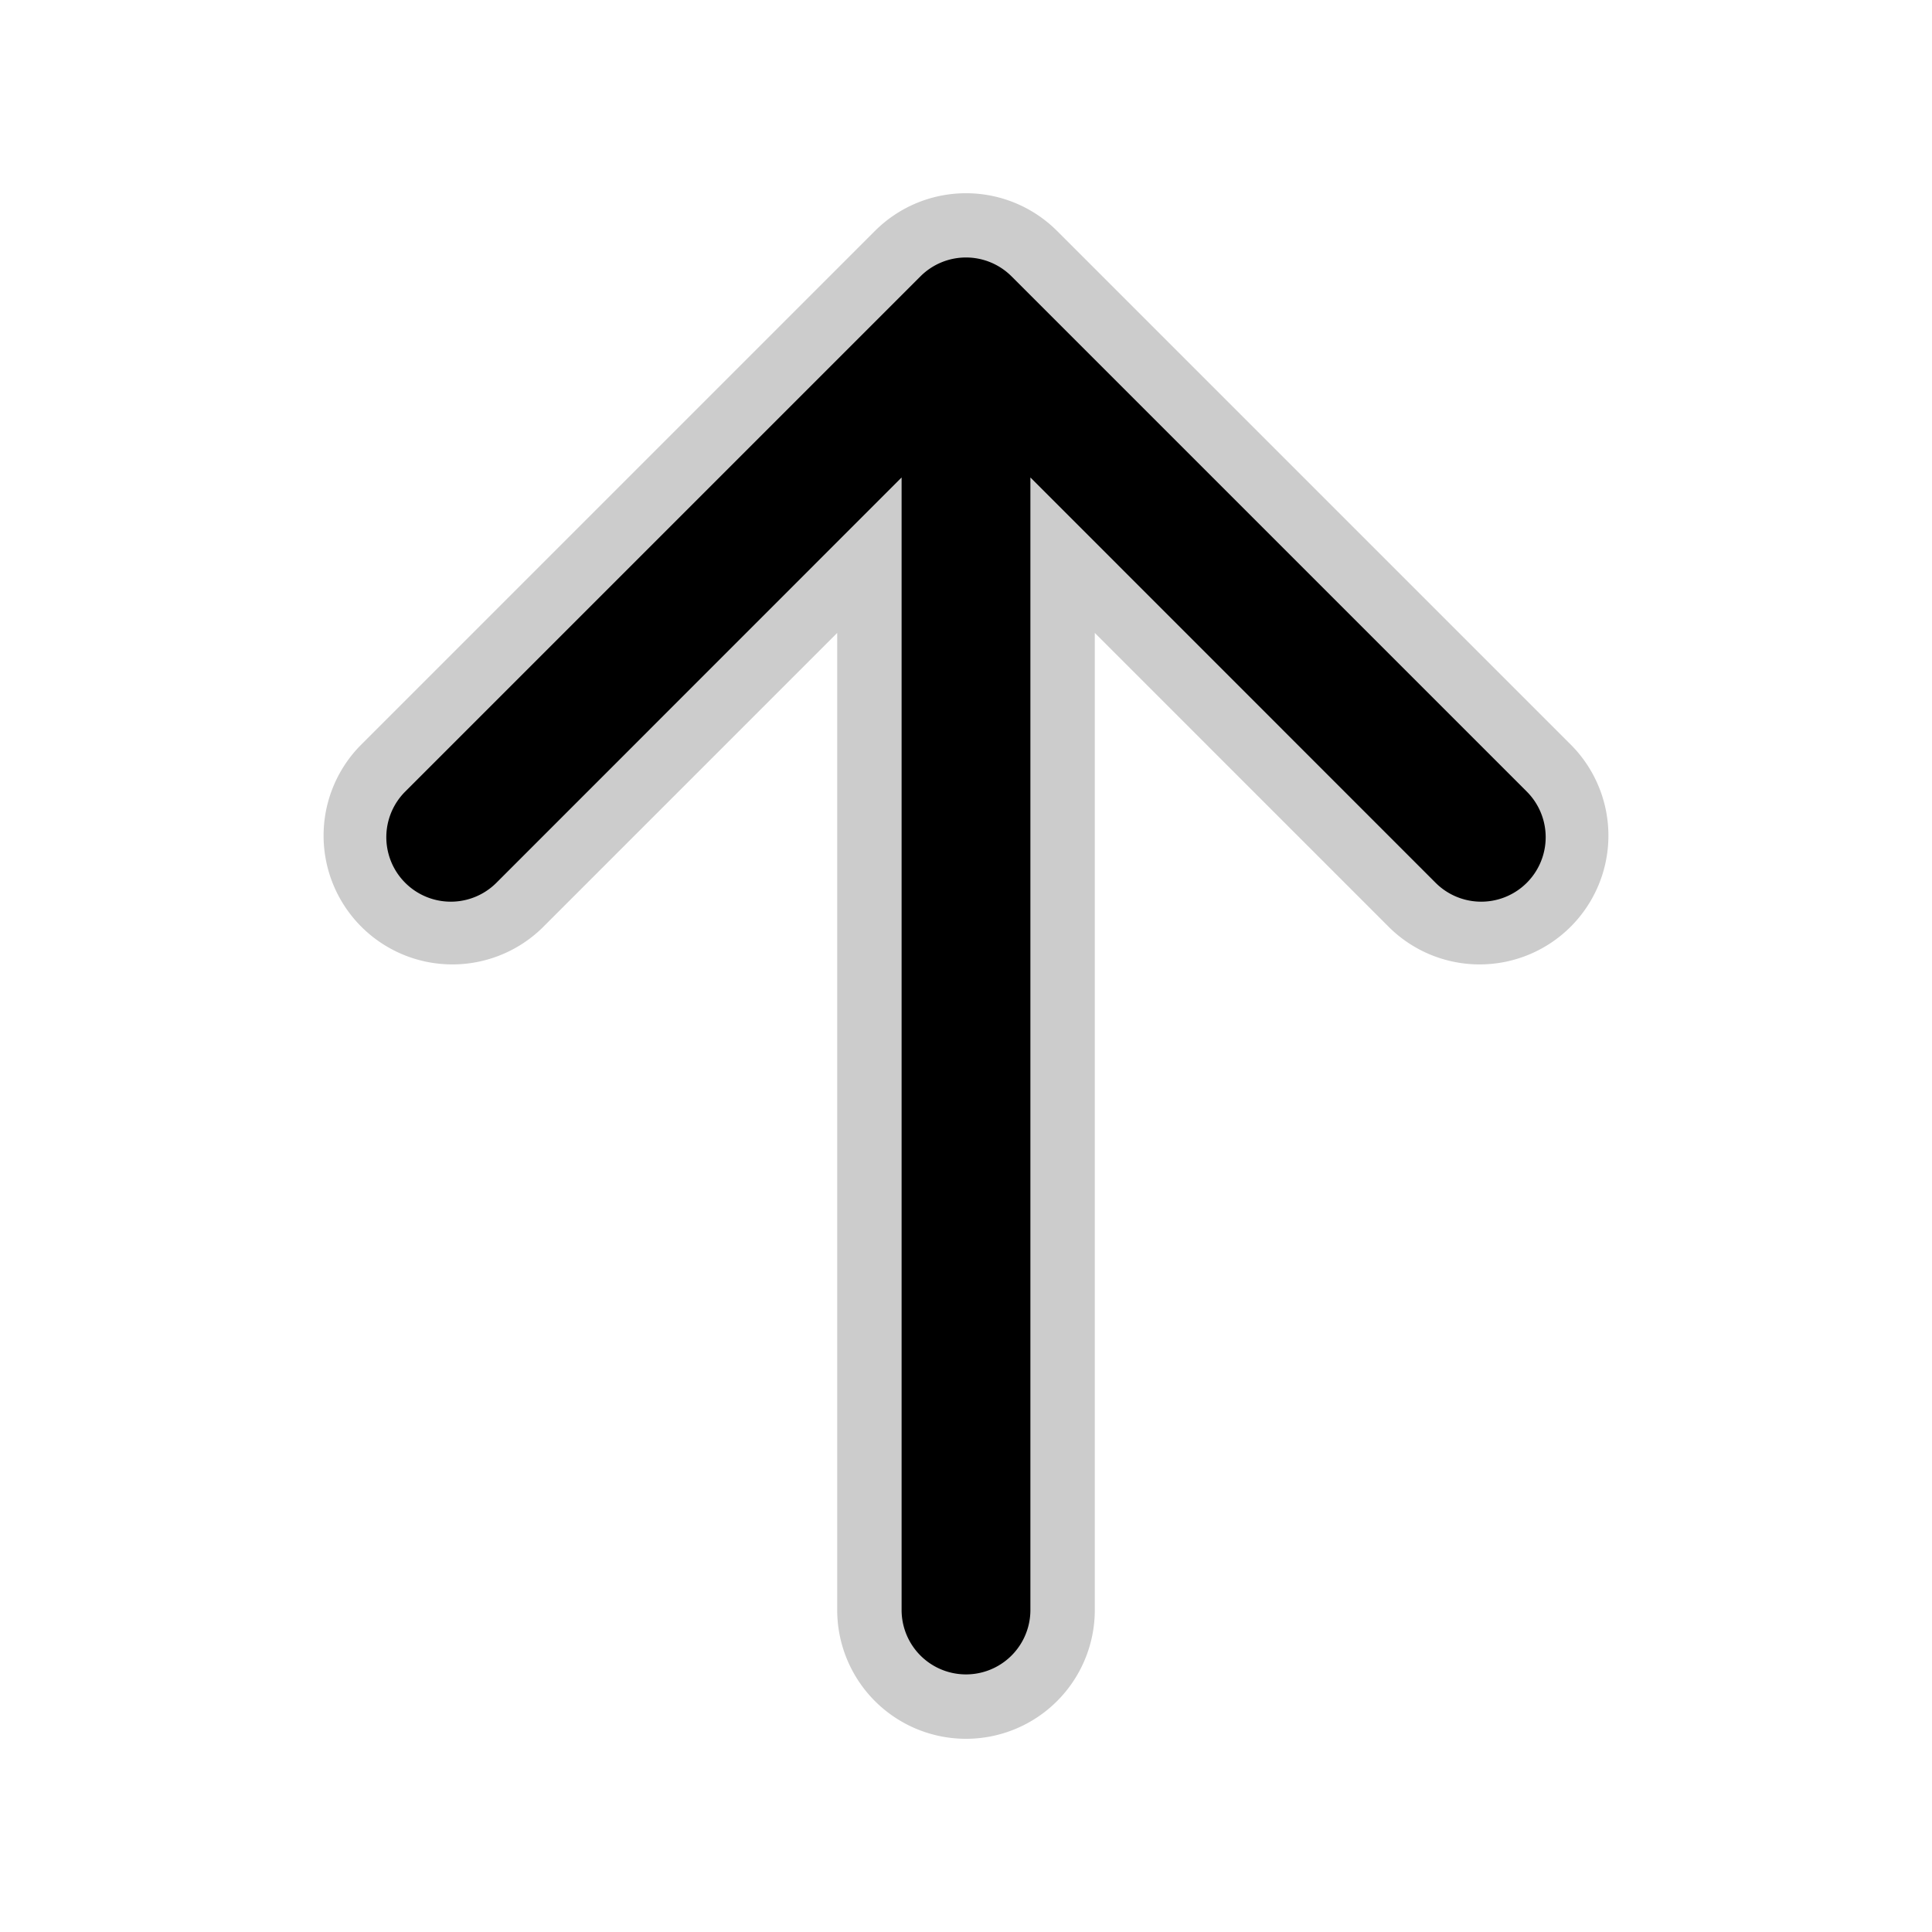 <svg width="15" height="15" fill="none" xmlns="http://www.w3.org/2000/svg">
  <path
    fill-rule="evenodd"
    clip-rule="evenodd"
    d="M6.793 1.793a1 1 0 011.414 0l4 4a1 1 0 01-1.414 1.414L8.5 4.914V12.5a1 1 0 11-2 0V4.914L4.207 7.207a1 1 0 01-1.414-1.414l4-4z"
    fill="currentColor"
    opacity=".2"
  />
  <path
    fill-rule="evenodd"
    clip-rule="evenodd"
    d="M7.146 2.146a.5.5 0 01.708 0l4 4a.5.5 0 01-.708.708L8 3.707V12.5a.5.5 0 01-1 0V3.707L3.854 6.854a.5.5 0 11-.708-.708l4-4z"
    fill="currentColor"
  />
</svg>
